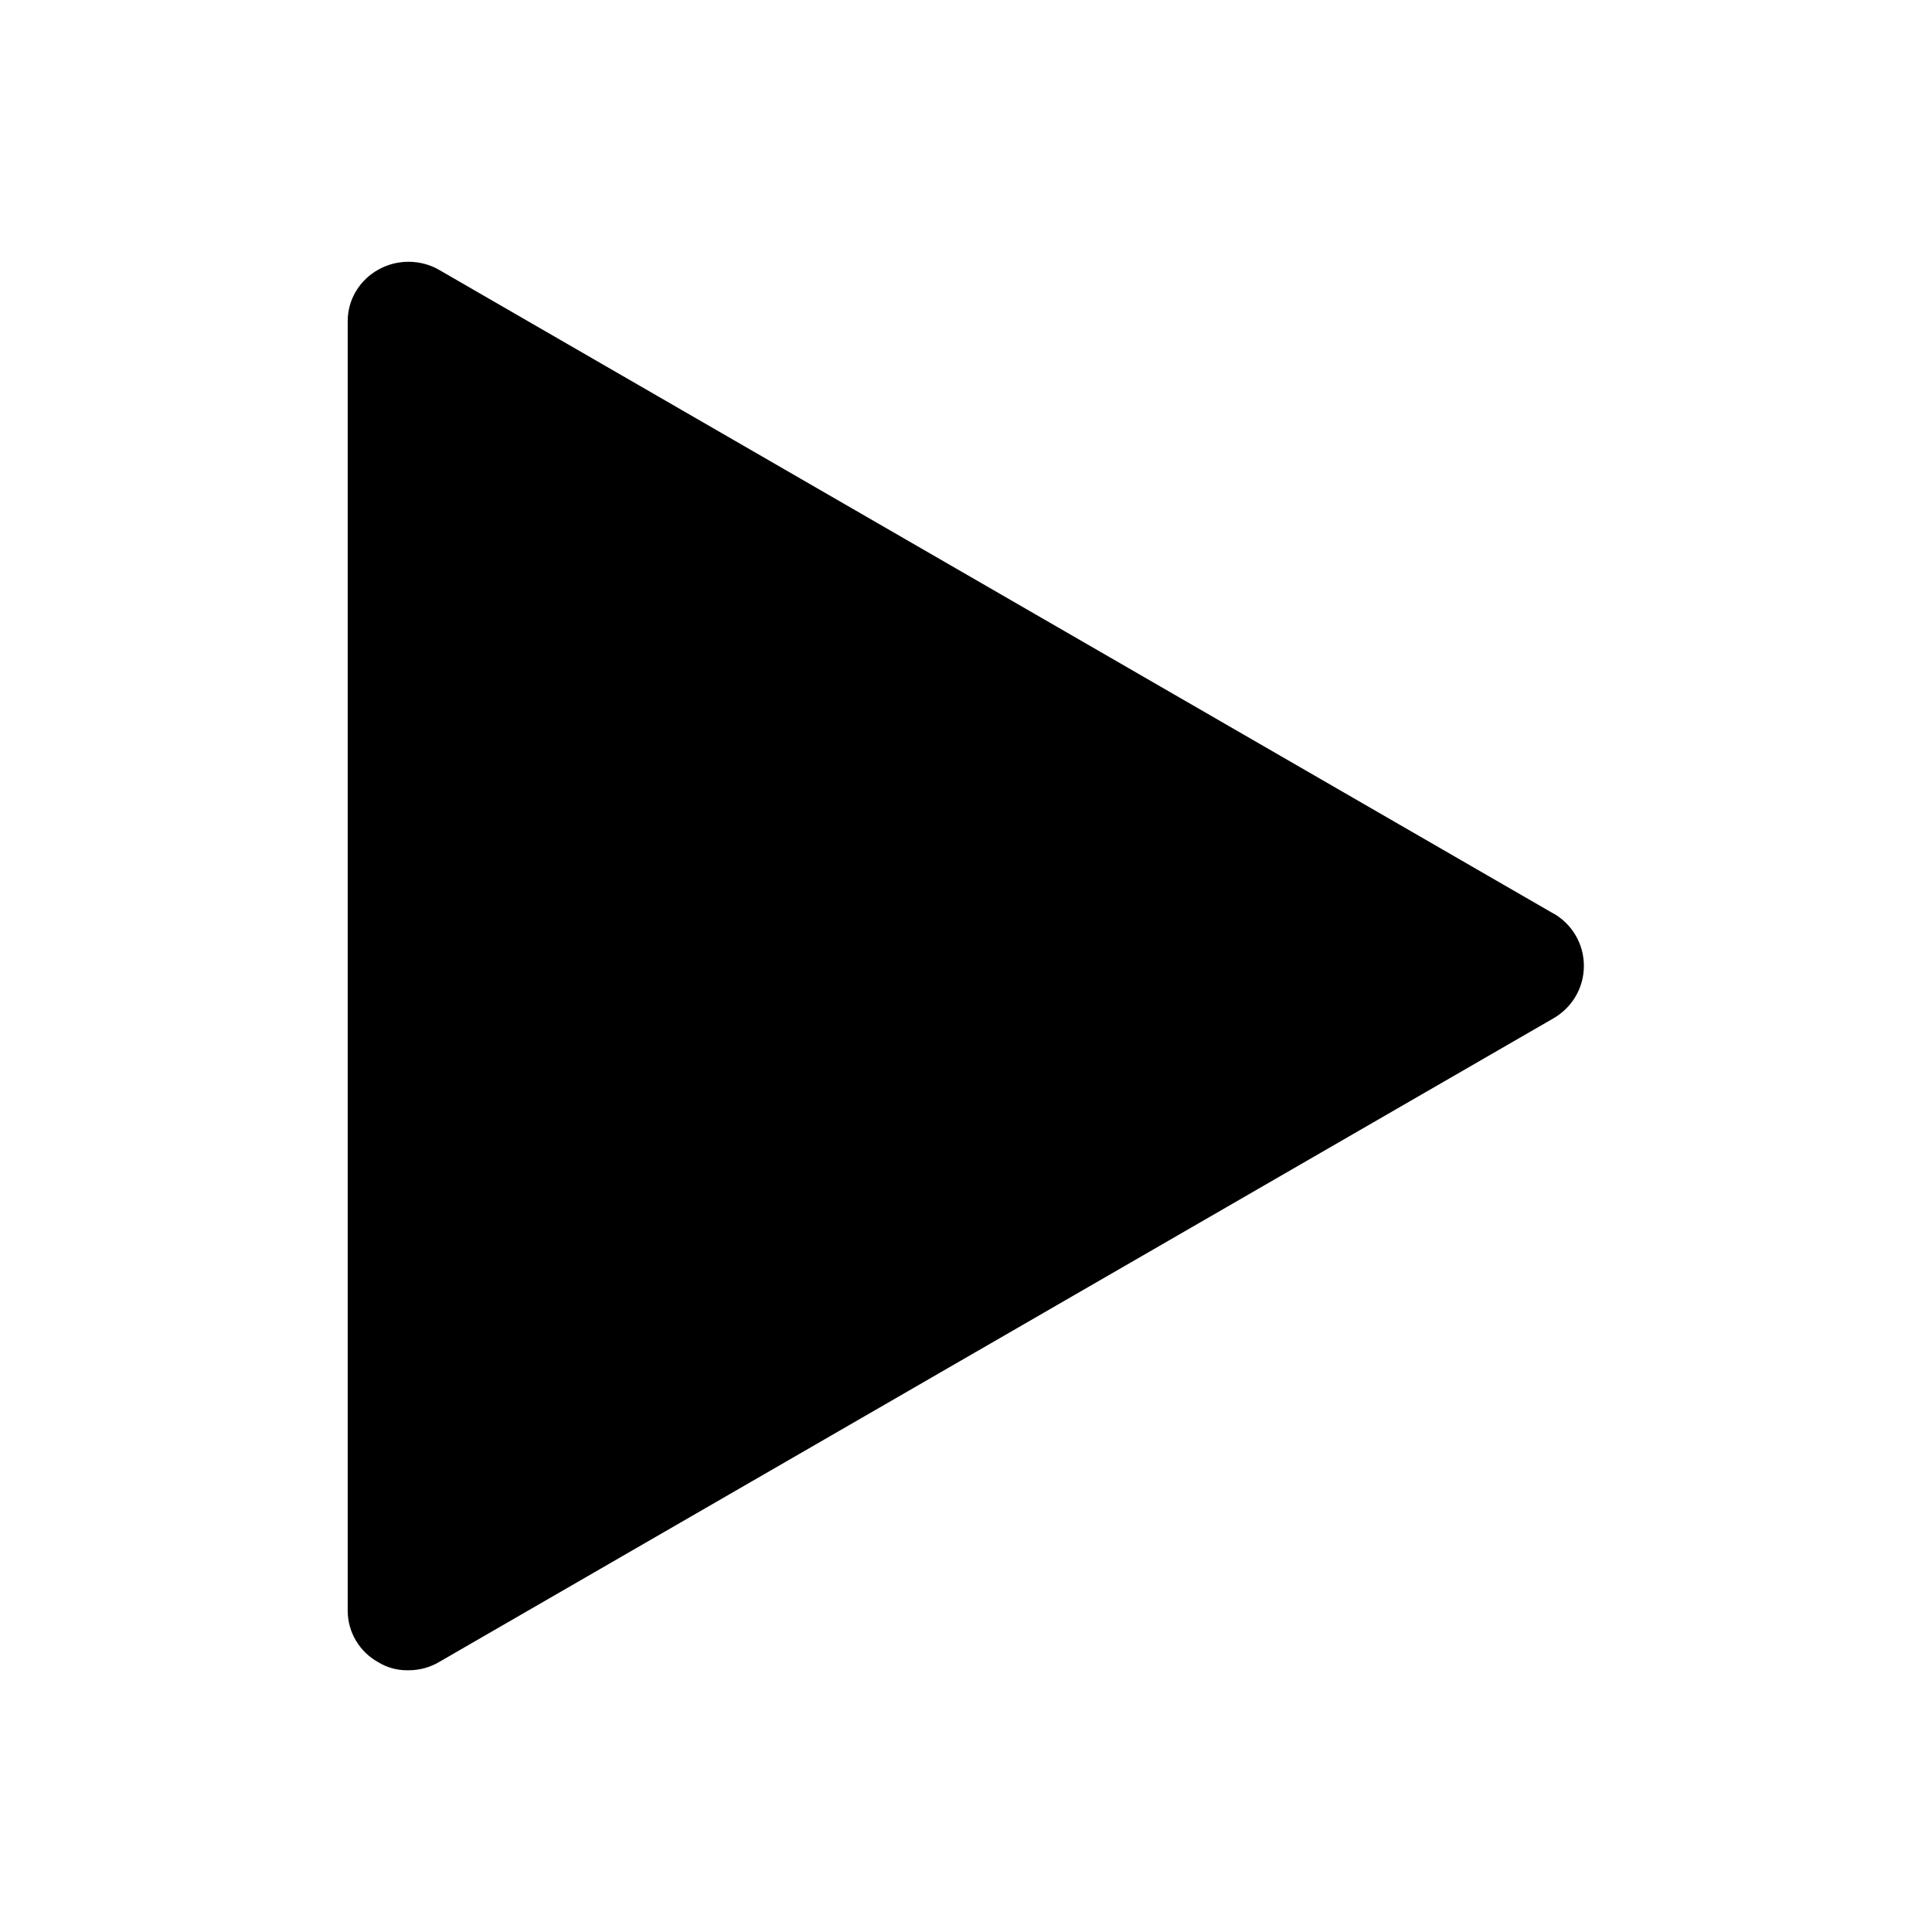 <!-- Generated by IcoMoon.io -->
<svg version="1.1" xmlns="http://www.w3.org/2000/svg" width="32" height="32" viewBox="0 0 32 32">
<title>play-big</title>
<path d="M25.733 15.133l-18.467-10.667c-0.144-0.082-0.316-0.13-0.5-0.13s-0.356 0.048-0.505 0.133l0.005-0.003c-0.304 0.169-0.507 0.488-0.507 0.854 0 0.004 0 0.009 0 0.013v-0.001 21.333c-0 0.004-0 0.008-0 0.012 0 0.366 0.203 0.686 0.502 0.852l0.005 0.003c0.136 0.084 0.301 0.133 0.477 0.133 0.006 0 0.011-0 0.017-0h-0.001c0.002 0 0.005 0 0.008 0 0.184 0 0.356-0.049 0.504-0.136l-0.005 0.003 18.467-10.667c0.302-0.176 0.501-0.498 0.501-0.867s-0.199-0.691-0.496-0.864l-0.005-0.003z"></path>
</svg>
